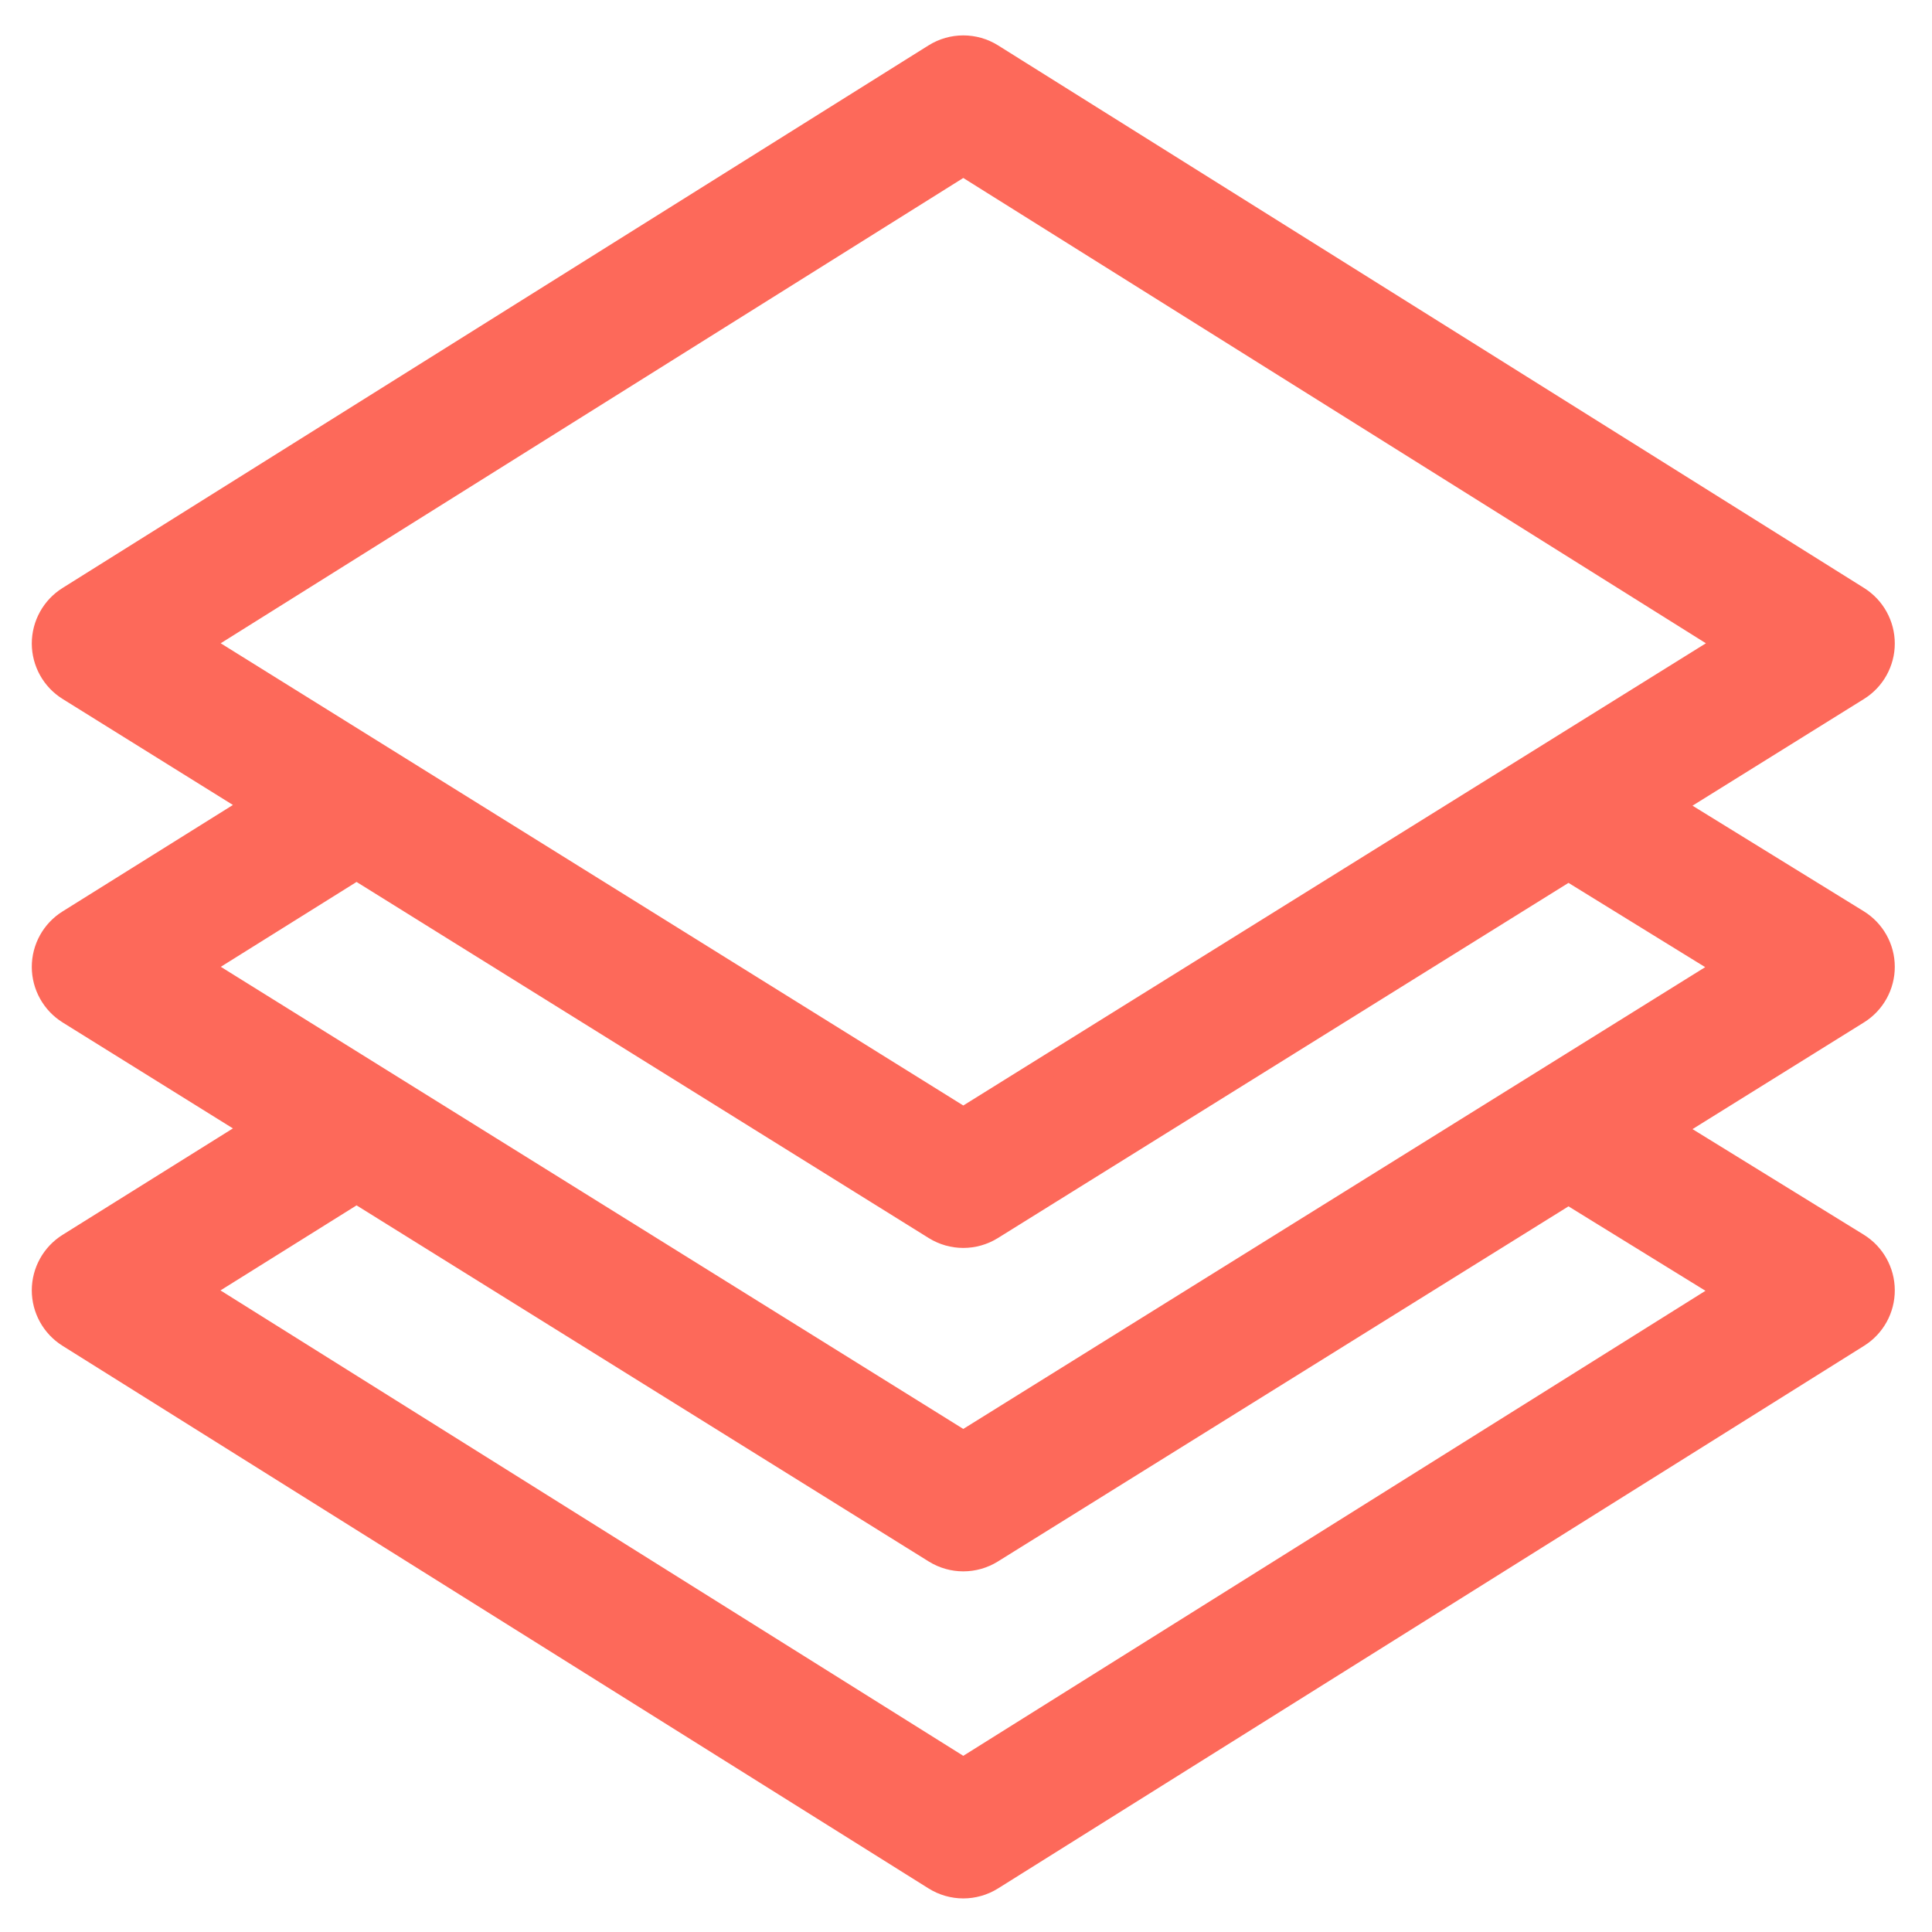 <svg width="42" height="42" viewBox="0 0 42 42" fill="none" xmlns="http://www.w3.org/2000/svg">
<path d="M40.941 21.017C40.941 20.611 40.73 20.235 40.384 20.022L36.319 17.516L40.389 14.983C40.732 14.77 40.941 14.394 40.941 13.99C40.942 13.586 40.734 13.21 40.392 12.995L21.564 1.198C21.183 0.96 20.7 0.96 20.319 1.198L1.491 12.995C1.149 13.21 0.941 13.586 0.941 13.99C0.942 14.394 1.151 14.77 1.494 14.983L5.536 17.499L1.492 20.026C1.149 20.24 0.941 20.616 0.941 21.021C0.942 21.425 1.151 21.801 1.494 22.015L5.536 24.53L1.492 27.057C1.15 27.271 0.942 27.646 0.941 28.05C0.941 28.454 1.149 28.829 1.491 29.044L20.319 40.841C20.509 40.96 20.726 41.02 20.941 41.02C21.157 41.02 21.373 40.96 21.564 40.841L40.392 29.044C40.735 28.829 40.943 28.452 40.941 28.047C40.94 27.642 40.729 27.266 40.384 27.053L36.319 24.547L40.389 22.014C40.733 21.8 40.942 21.423 40.941 21.017ZM4.326 13.985L20.941 3.574L37.557 13.985C37.397 14.085 21.418 24.03 20.941 24.327L4.326 13.985ZM37.549 28.059L20.941 38.465L4.322 28.052L7.751 25.909L20.322 33.733C20.512 33.851 20.727 33.91 20.941 33.91C21.156 33.91 21.371 33.851 21.561 33.733L34.097 25.931L37.549 28.059ZM20.941 31.358L4.328 21.018L7.751 18.878L20.322 26.702C20.512 26.82 20.727 26.879 20.941 26.879C21.156 26.879 21.371 26.82 21.561 26.702L34.097 18.899L37.544 21.024C37.449 21.084 21.381 31.084 20.941 31.358Z" fill="#FD695A" stroke="#FD695A" stroke-width="0.5"/>
</svg>
